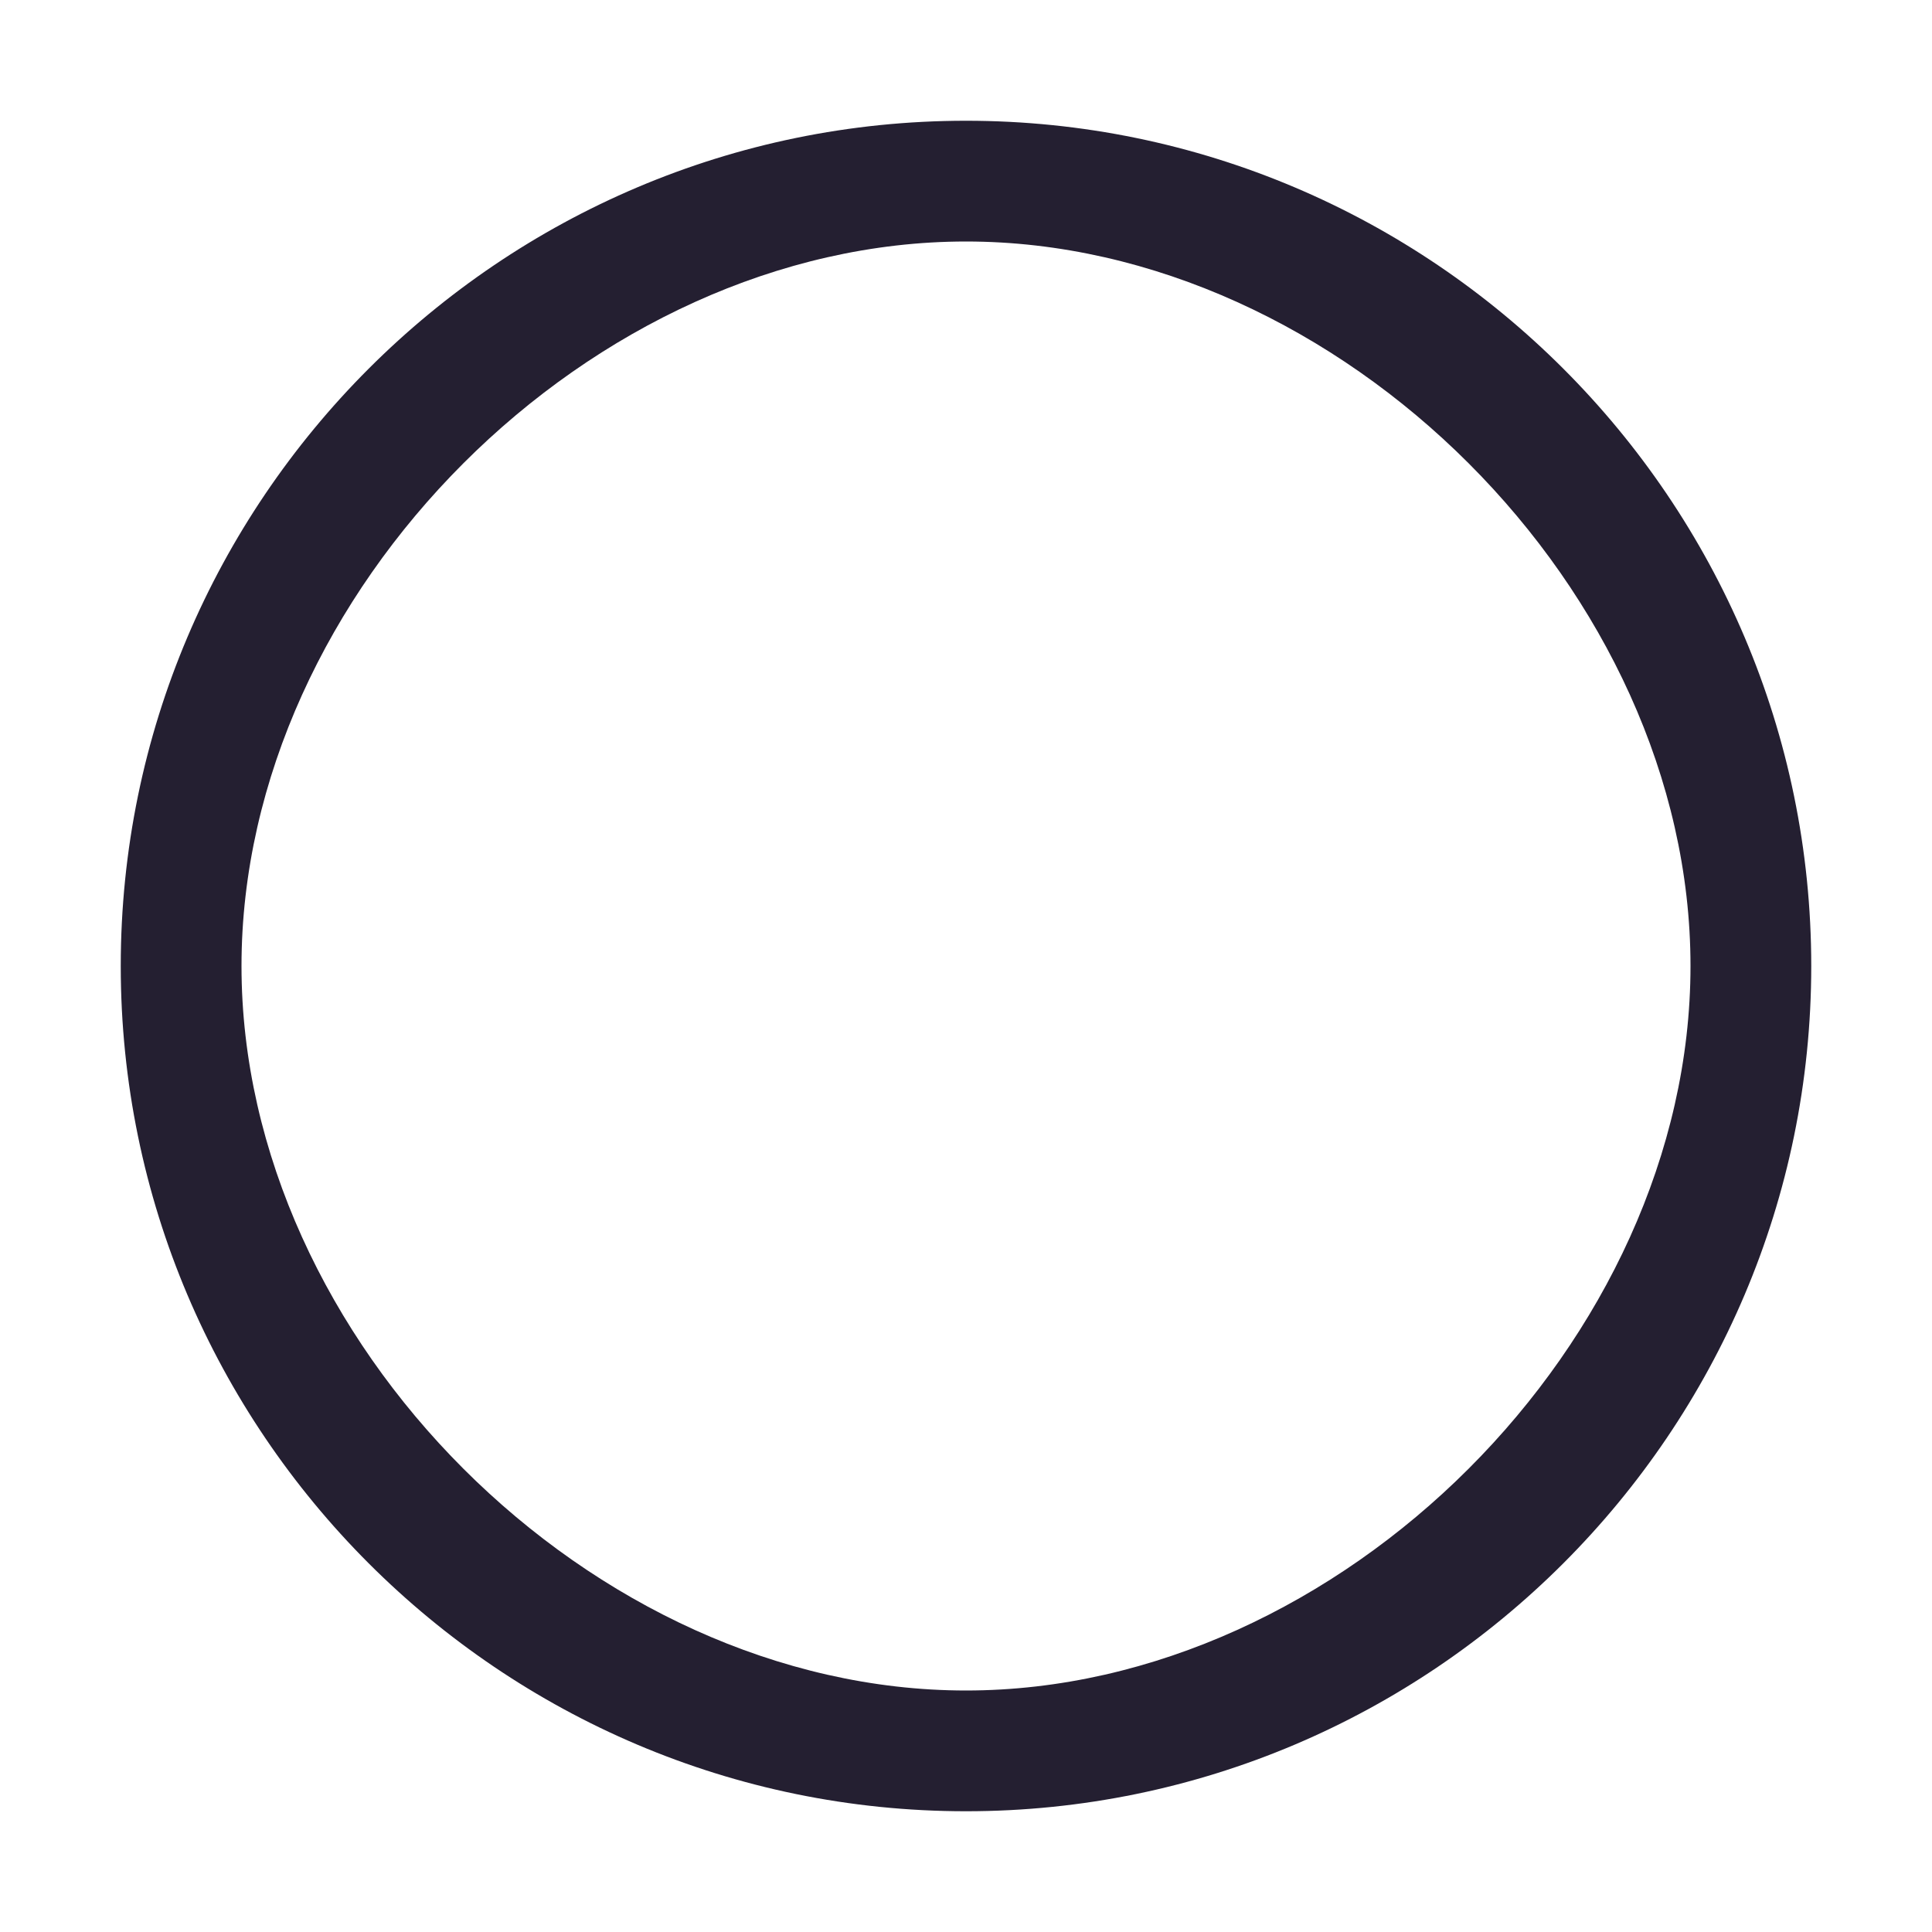 <?xml version="1.0" encoding="UTF-8" standalone="no"?>
<svg
   height="16px"
   viewBox="0 0 16 16"
   width="16px"
   version="1.1"
   id="svg12"
   sodipodi:docname="no-entry-symbolic.svg"
   inkscape:version="1.3.2 (091e20ef0f, 2023-11-25)"
   xmlns:inkscape="http://www.inkscape.org/namespaces/inkscape"
   xmlns:sodipodi="http://sodipodi.sourceforge.net/DTD/sodipodi-0.dtd"
   xmlns="http://www.w3.org/2000/svg"
   xmlns:svg="http://www.w3.org/2000/svg">
  <sodipodi:namedview
     id="namedview1"
     pagecolor="#ffffff"
     bordercolor="#111111"
     borderopacity="1"
     inkscape:showpageshadow="0"
     inkscape:pageopacity="0"
     inkscape:pagecheckerboard="1"
     inkscape:deskcolor="#d1d1d1"
     showgrid="true"
     inkscape:zoom="48.875"
     inkscape:cx="7.9897698"
     inkscape:cy="8"
     inkscape:window-width="2560"
     inkscape:window-height="983"
     inkscape:window-x="0"
     inkscape:window-y="0"
     inkscape:window-maximized="1"
     inkscape:current-layer="svg12">
    <inkscape:grid
       id="grid1"
       units="px"
       originx="0"
       originy="0"
       spacingx="1"
       spacingy="1"
       empcolor="#0099e5"
       empopacity="0.302"
       color="#0099e5"
       opacity="0.149"
       empspacing="5"
       dotted="true"
       gridanglex="30"
       gridanglez="30"
       visible="true" />
  </sodipodi:namedview>
  <defs
     id="defs16" />
  <path
     style="color:#000000;fill:#241f31;stroke-width:1.4;stroke-linecap:round;stroke-linejoin:round;-inkscape-stroke:none"
     d="M 8,1 C 4.142,1 1,4.142 1,8 c 0,3.858 3.142,7 7,7 3.858,0 7,-3.142 7,-7 C 15,4.142 11.858,1 8,1 Z m 0,1 c 3.101,0 6,2.899 6,6 0,3.101 -2.899,6 -6,6 C 4.899,14 2,11.101 2,8 2,4.899 4.899,2 8,2 Z"
     id="path3240"
     sodipodi:nodetypes="sssssccccc" />
</svg>
